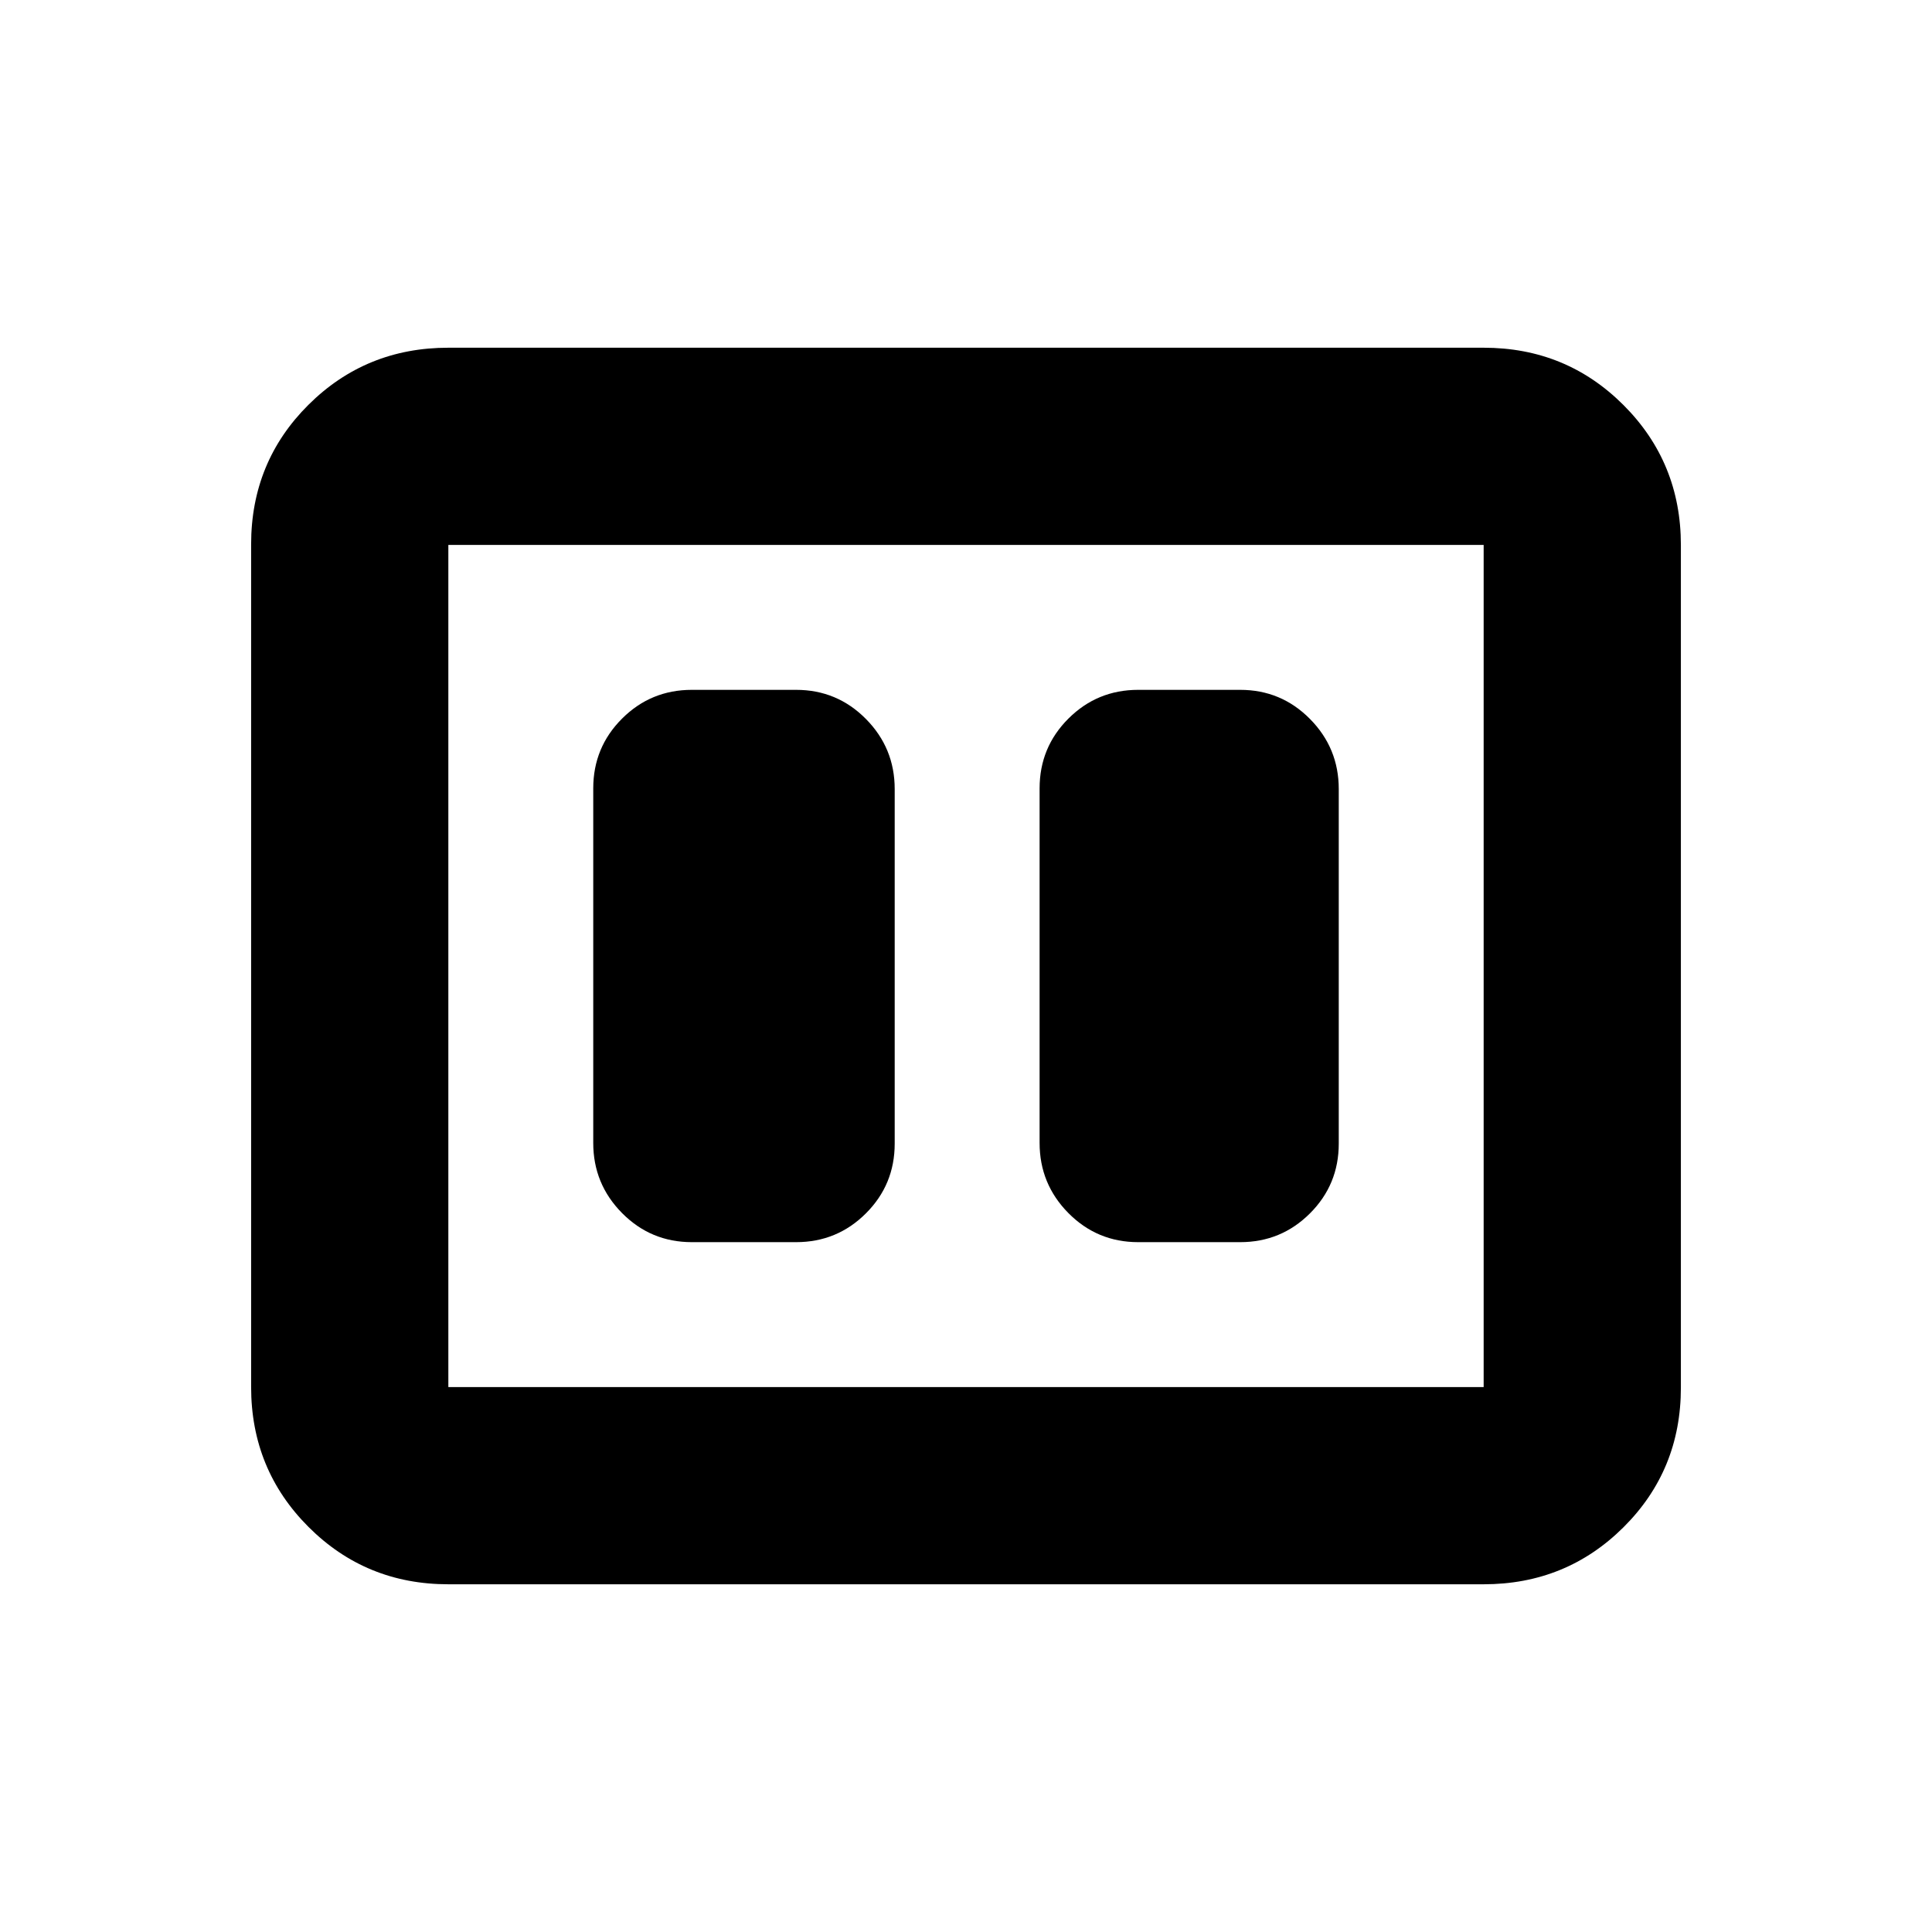 <svg xmlns="http://www.w3.org/2000/svg" height="20" viewBox="0 -960 960 960" width="20"><path d="M565.57-342.78h50.65q20.38 0 34.69-14.3 14.31-14.29 14.31-34.66v-176.19q0-20.37-14.31-34.83-14.31-14.46-34.69-14.46h-50.65q-20.39 0-34.7 14.3-14.3 14.29-14.3 34.66v176.19q0 20.37 14.3 34.83 14.31 14.46 34.7 14.46Zm-221.79 0h51.78q20.39 0 34.7-14.3 14.31-14.29 14.31-34.66v-176.19q0-20.37-14.31-34.83-14.31-14.46-34.7-14.46h-51.78q-20.38 0-34.69 14.3-14.31 14.29-14.31 34.66v176.19q0 20.37 14.31 34.83 14.31 14.46 34.69 14.46Zm-121 170q-41 0-69.5-28.51t-28.5-69.53V-689.5q0-41.02 28.5-69.37t69.5-28.35h514.44q41 0 69.5 28.51t28.5 69.53v418.68q0 41.02-28.5 69.37t-69.5 28.35H222.78Zm0-98h514.44v-418.44H222.78v418.44Zm0-418.44v418.44-418.44Z"/></svg>